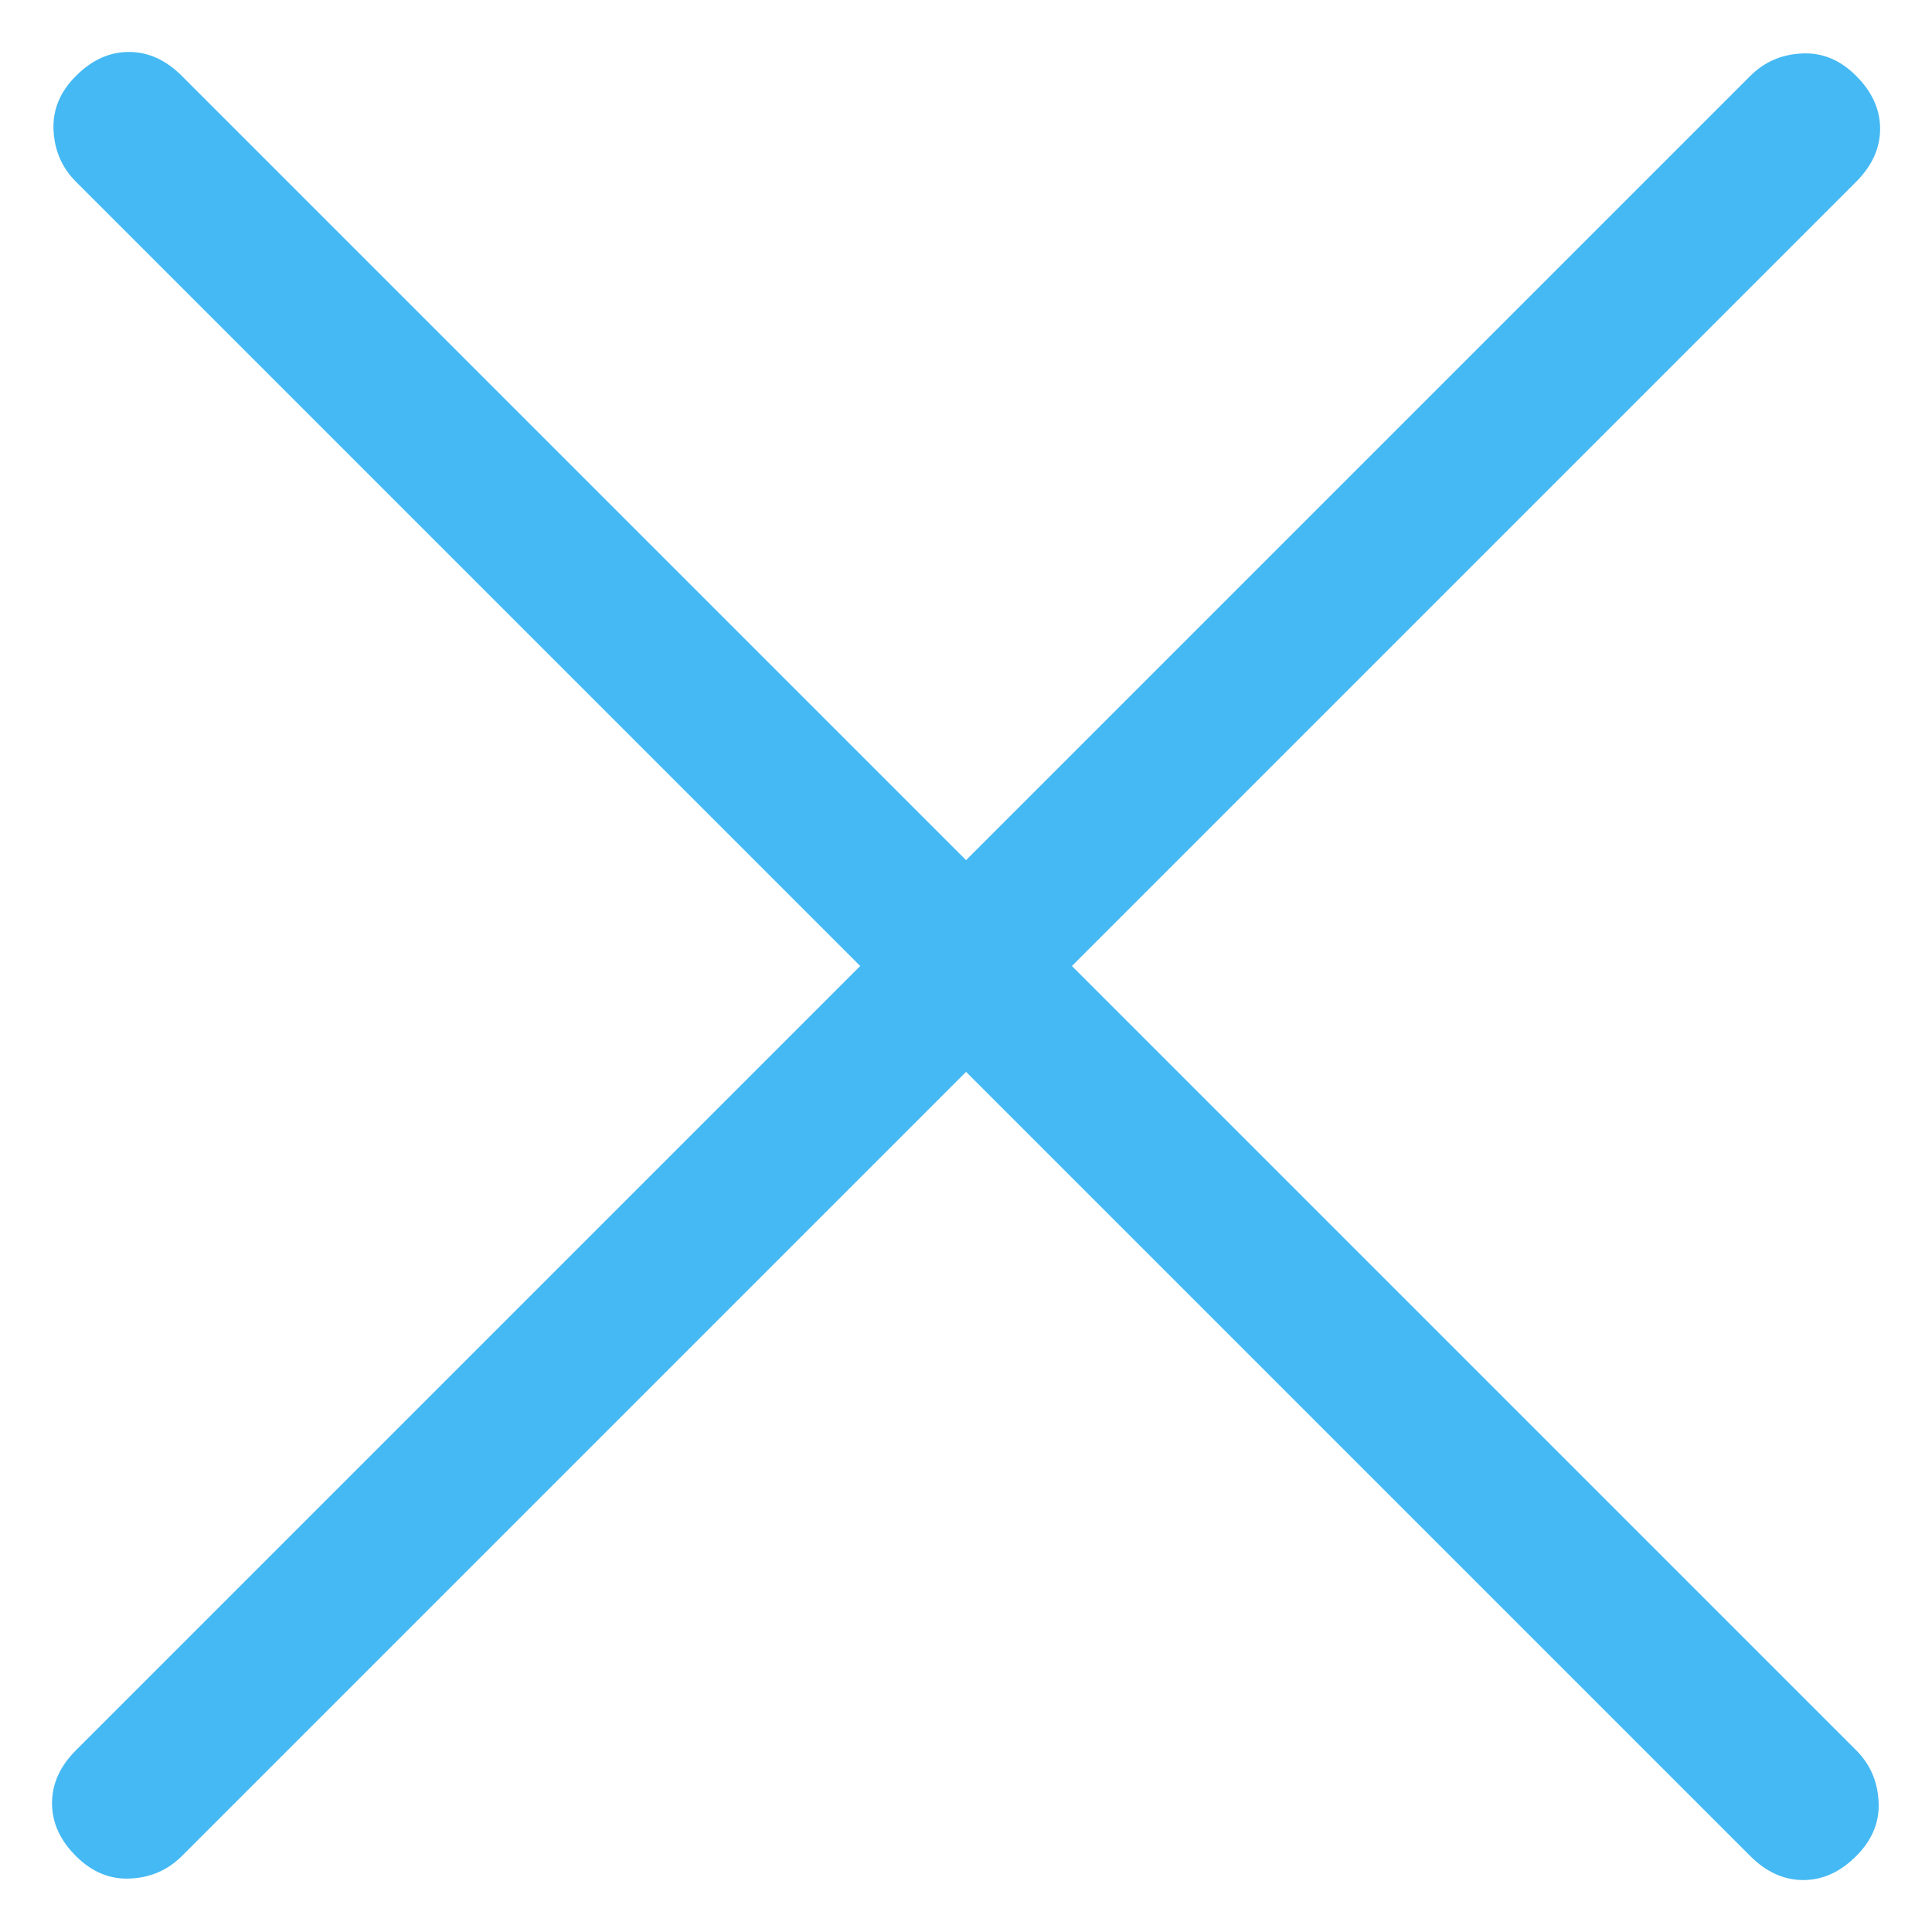 <svg width="28" height="28" viewBox="0 0 28 28" fill="none" xmlns="http://www.w3.org/2000/svg">
<path d="M14.001 15.534L2.635 26.9C2.432 27.102 2.184 27.211 1.889 27.225C1.595 27.24 1.332 27.131 1.101 26.9C0.869 26.669 0.754 26.413 0.754 26.133C0.754 25.853 0.869 25.597 1.101 25.366L12.467 14L1.101 2.634C0.898 2.431 0.79 2.183 0.776 1.888C0.761 1.594 0.869 1.331 1.101 1.1C1.332 0.868 1.587 0.753 1.868 0.753C2.148 0.753 2.403 0.868 2.635 1.1L14.001 12.466L25.367 1.1C25.57 0.897 25.819 0.789 26.115 0.775C26.408 0.76 26.67 0.868 26.901 1.1C27.132 1.331 27.248 1.586 27.248 1.867C27.248 2.147 27.132 2.402 26.901 2.634L15.535 14L26.901 25.366C27.104 25.569 27.212 25.818 27.226 26.114C27.241 26.407 27.132 26.669 26.901 26.9C26.67 27.131 26.415 27.247 26.134 27.247C25.854 27.247 25.598 27.131 25.367 26.9L14.001 15.534Z" fill="#45B9F3"/>
</svg>
